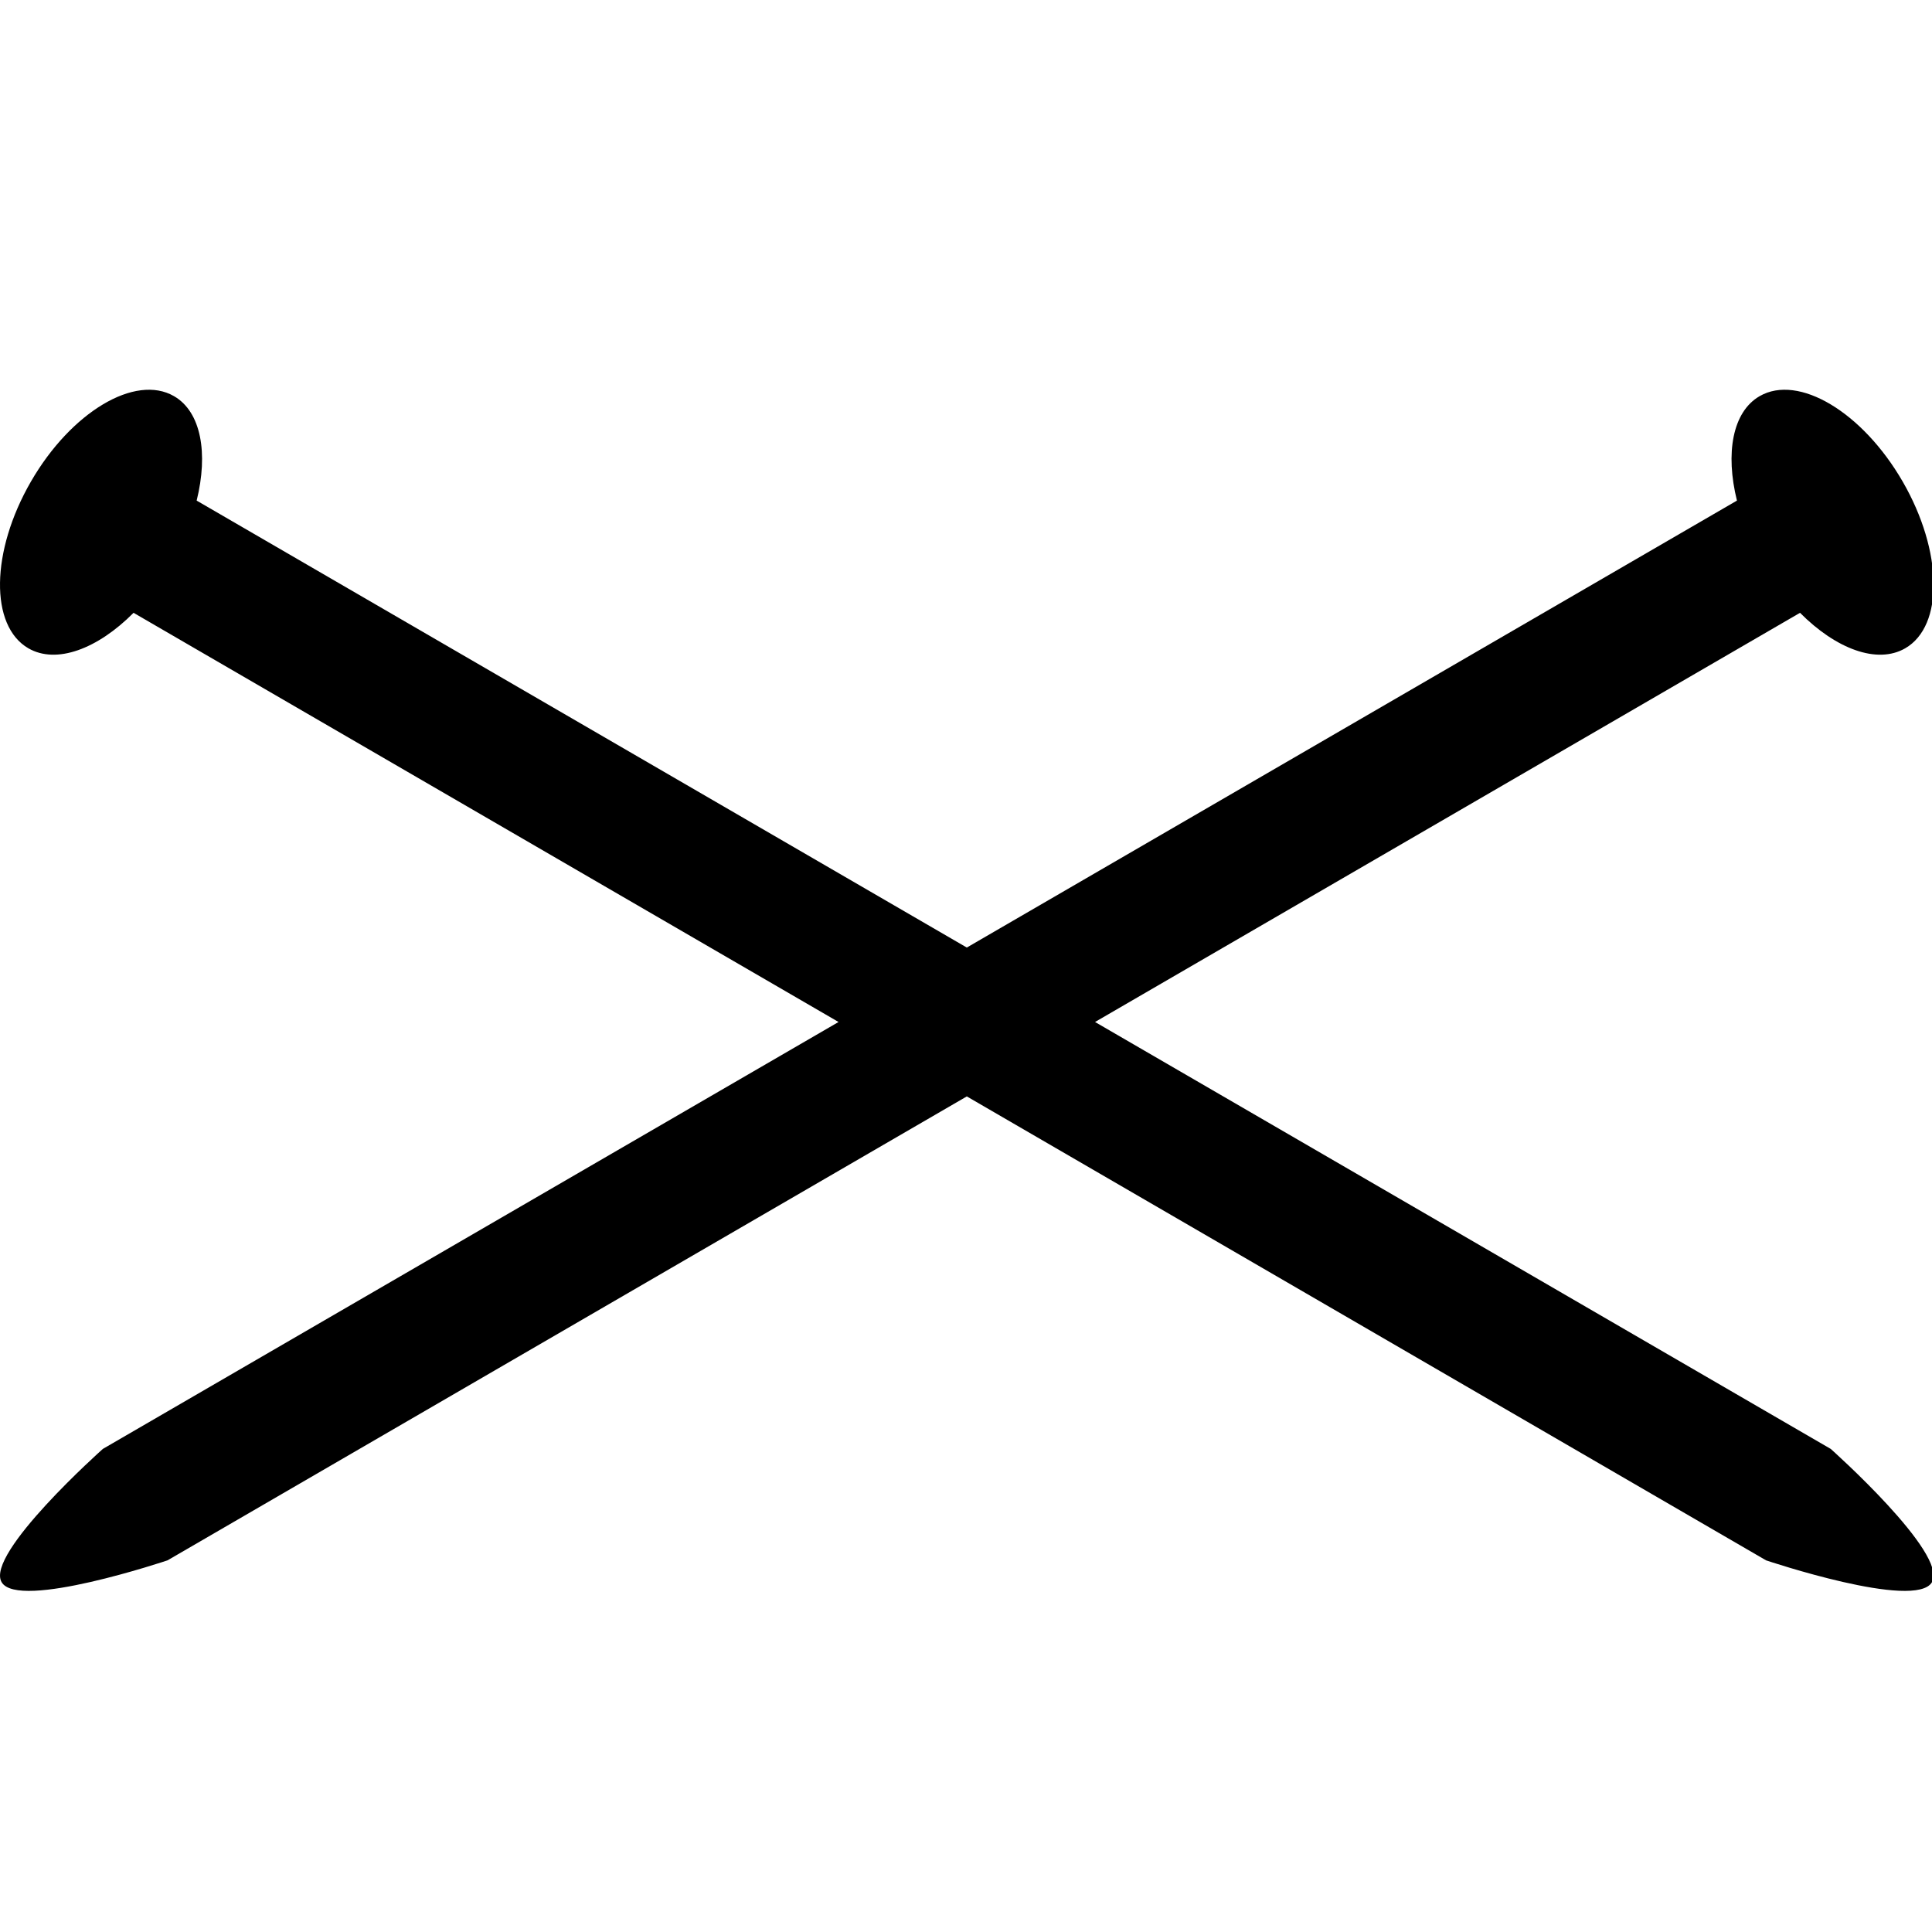 <?xml version="1.0" encoding="utf-8"?>
<!-- Generator: Adobe Illustrator 16.0.0, SVG Export Plug-In . SVG Version: 6.00 Build 0)  -->
<!DOCTYPE svg PUBLIC "-//W3C//DTD SVG 1.1//EN" "http://www.w3.org/Graphics/SVG/1.1/DTD/svg11.dtd">
<svg version="1.1" id="Layer_1" xmlns="http://www.w3.org/2000/svg" xmlns:xlink="http://www.w3.org/1999/xlink" x="0px" y="0px"
	 width="100px" height="100px" viewBox="0 0 100 100" enable-background="new 0 0 100 100" xml:space="preserve">
<path d="M94.759,74.996l-38.08-22.098l36.49-21.179c1.857,1.869,3.992,2.676,5.444,1.837
	c2.009-1.16,1.951-5.023-0.129-8.627c-2.081-3.604-5.397-5.585-7.406-4.424c-1.408,0.812-1.781,2.959-1.174,5.406L50.042,49.045
	L10.179,25.911c0.606-2.447,0.235-4.594-1.173-5.406c-2.01-1.161-5.326,0.821-7.407,4.424c-2.081,3.604-2.138,7.467-0.129,8.627
	c1.453,0.839,3.586,0.031,5.443-1.837l36.49,21.179L5.323,74.996c0,0-6.095,5.424-5.24,6.895c0.852,1.477,8.587-1.127,8.587-1.127
	L50.042,56.75l41.371,24.014c0,0,7.736,2.604,8.587,1.127C100.856,80.42,94.759,74.996,94.759,74.996z"/>
</svg>
